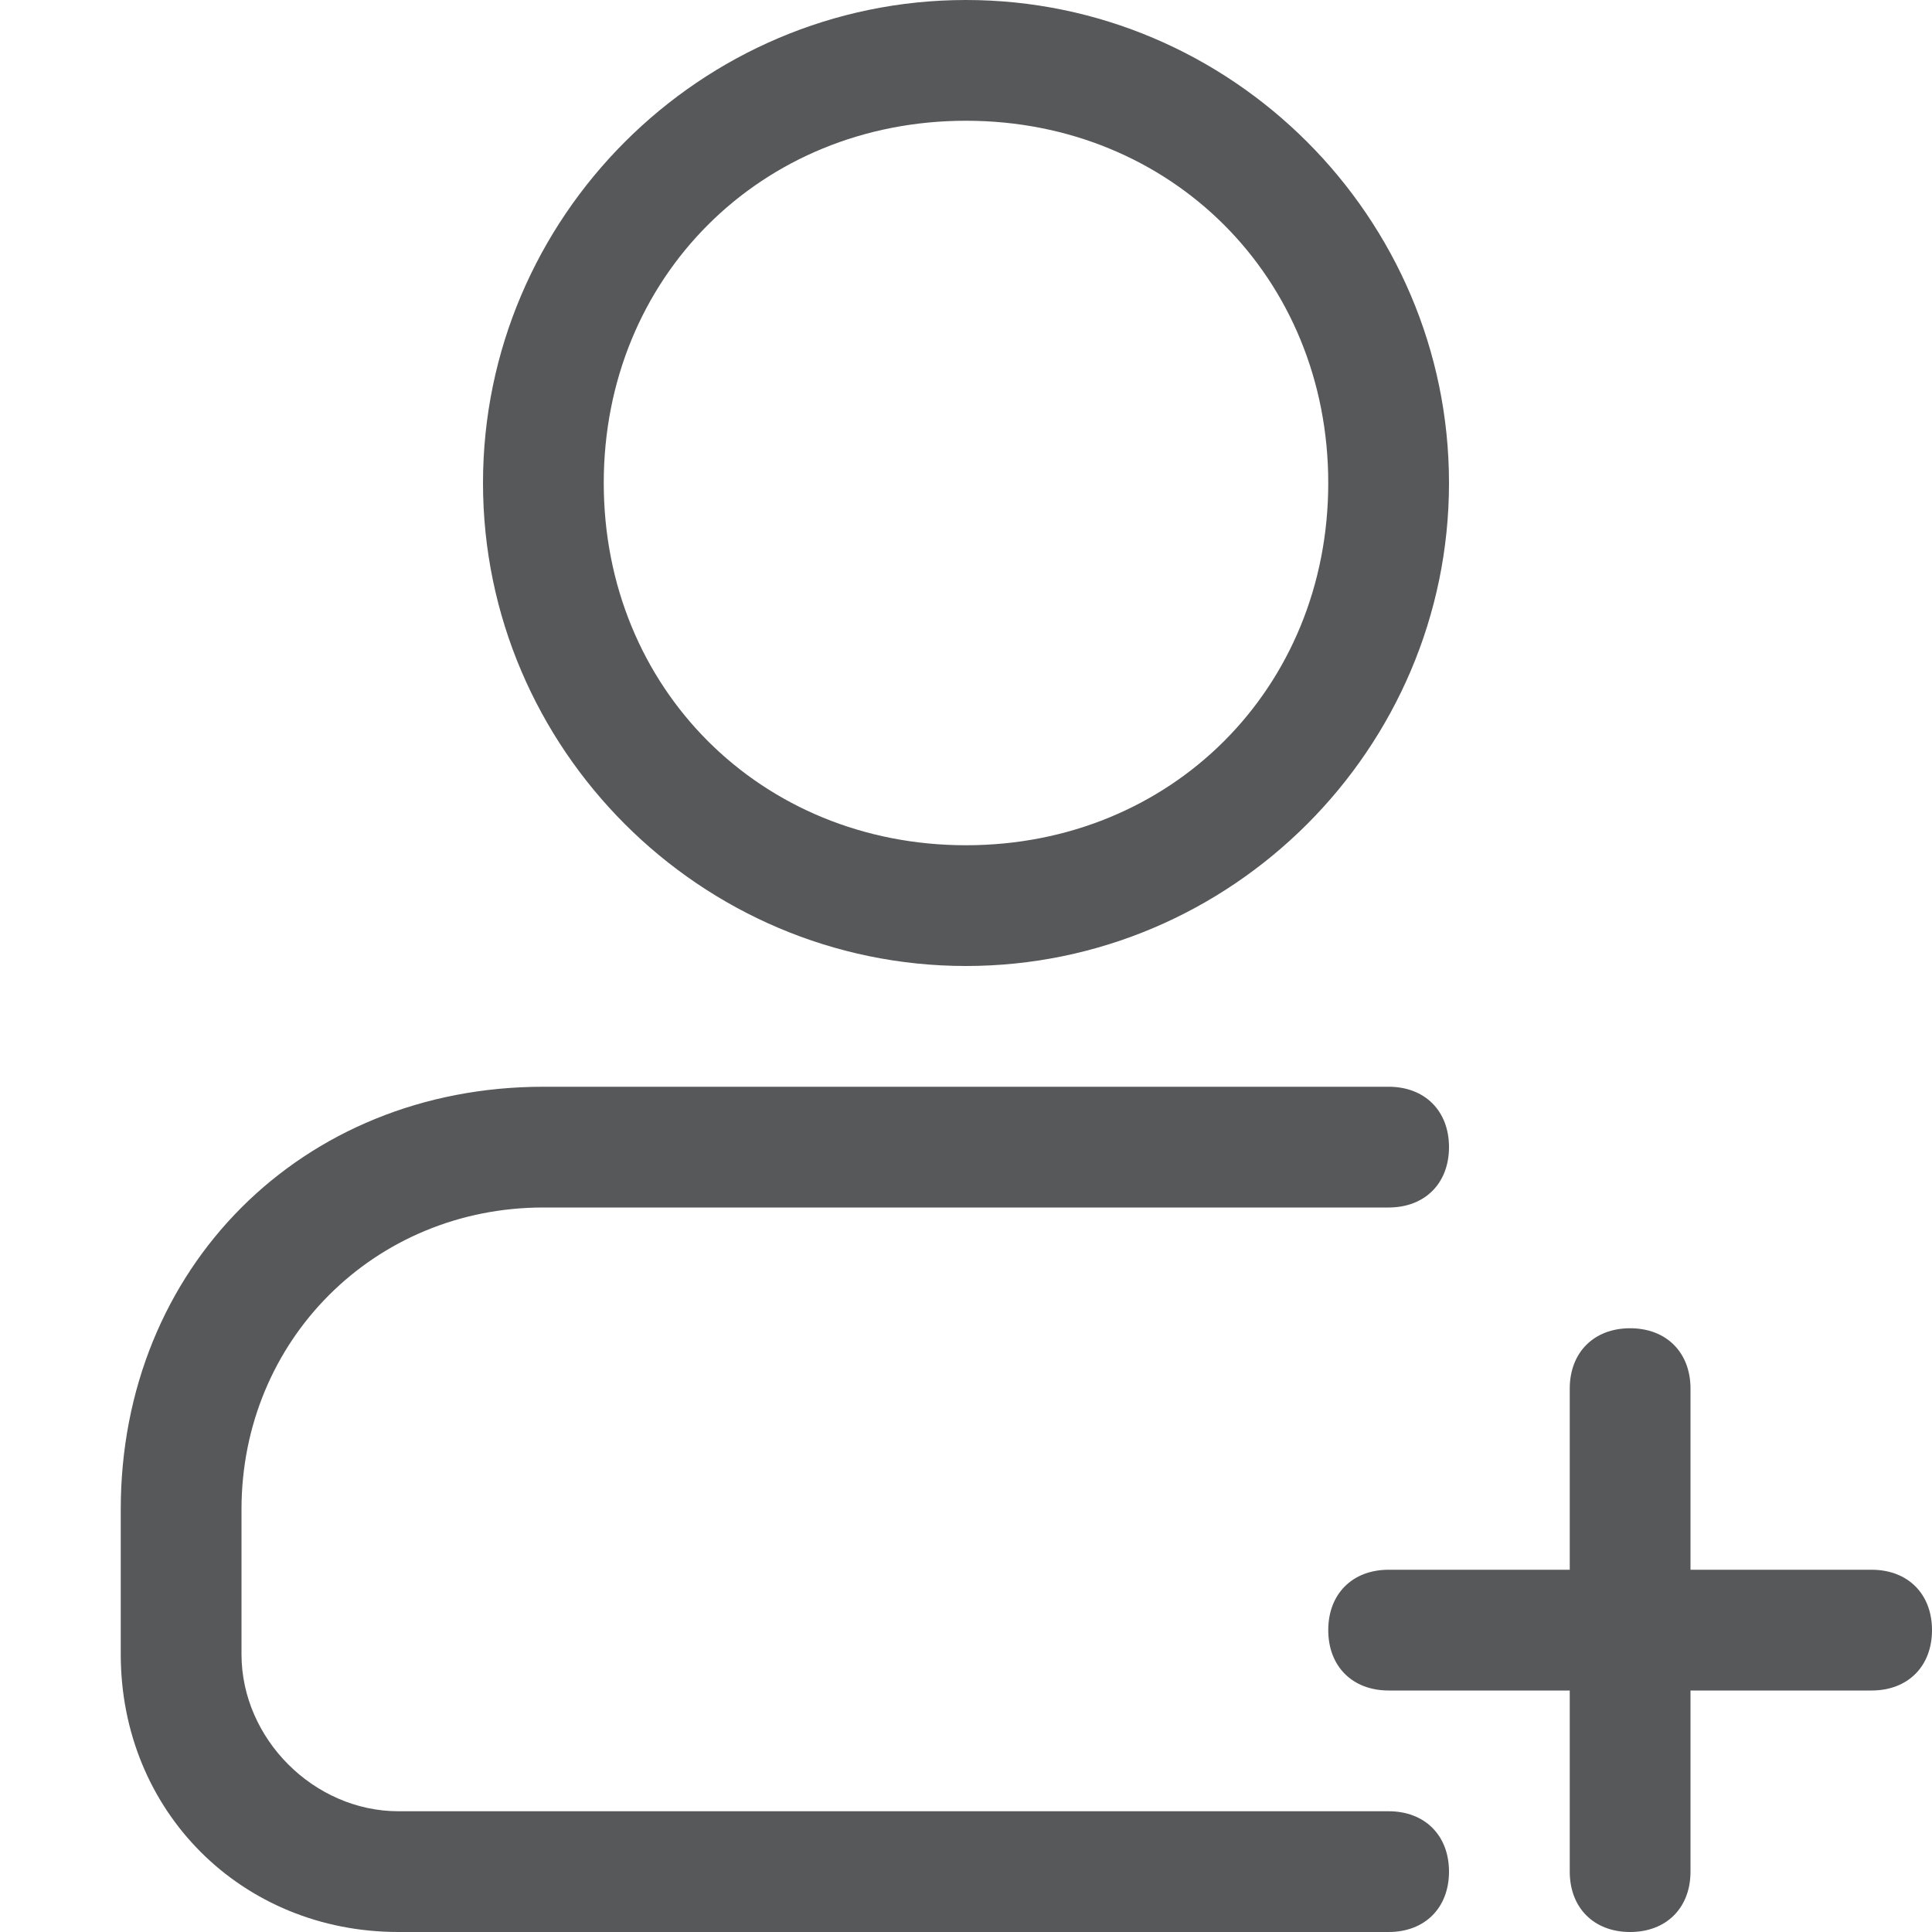 <?xml version="1.0" encoding="utf-8"?>
<!-- Generator: Adobe Illustrator 24.0.0, SVG Export Plug-In . SVG Version: 6.00 Build 0)  -->
<svg version="1.1" id="图层_2_1_" xmlns="http://www.w3.org/2000/svg" xmlns:xlink="http://www.w3.org/1999/xlink" x="0px"
	 y="0px" viewBox="0 0 16 16" style="enable-background:new 0 0 16 16;" xml:space="preserve">
<style type="text/css">
	.st0{opacity:0.75;}
	.st1{fill:#1F2022;}
</style>
<g class="st0">
	<path class="st1" d="M8,8c2.2,0,4-1.8,4-4s-1.8-4-4-4C5.8,0,4,1.8,4,4S5.8,8,8,8z M8,1c1.7,0,3,1.3,3,3S9.7,7,8,7S5,5.7,5,4
		S6.3,1,8,1z"/>
	<path class="st1" d="M11.5,15H3.3C2.6,15,2,14.4,2,13.7v-1.2C2,11.1,3.1,10,4.5,10h7c0.3,0,0.5-0.2,0.5-0.5S11.8,9,11.5,9h-7
		C2.5,9,1,10.5,1,12.5v1.2C1,15,2,16,3.3,16h8.2c0.3,0,0.5-0.2,0.5-0.5S11.8,15,11.5,15z"/>
	<path class="st1" d="M15.5,13H14v-1.5c0-0.3-0.2-0.5-0.5-0.5S13,11.2,13,11.5V13h-1.5c-0.3,0-0.5,0.2-0.5,0.5s0.2,0.5,0.5,0.5H13
		v1.5c0,0.3,0.2,0.5,0.5,0.5s0.5-0.2,0.5-0.5V14h1.5c0.3,0,0.5-0.2,0.5-0.5S15.8,13,15.5,13z"/>
</g>
</svg>
